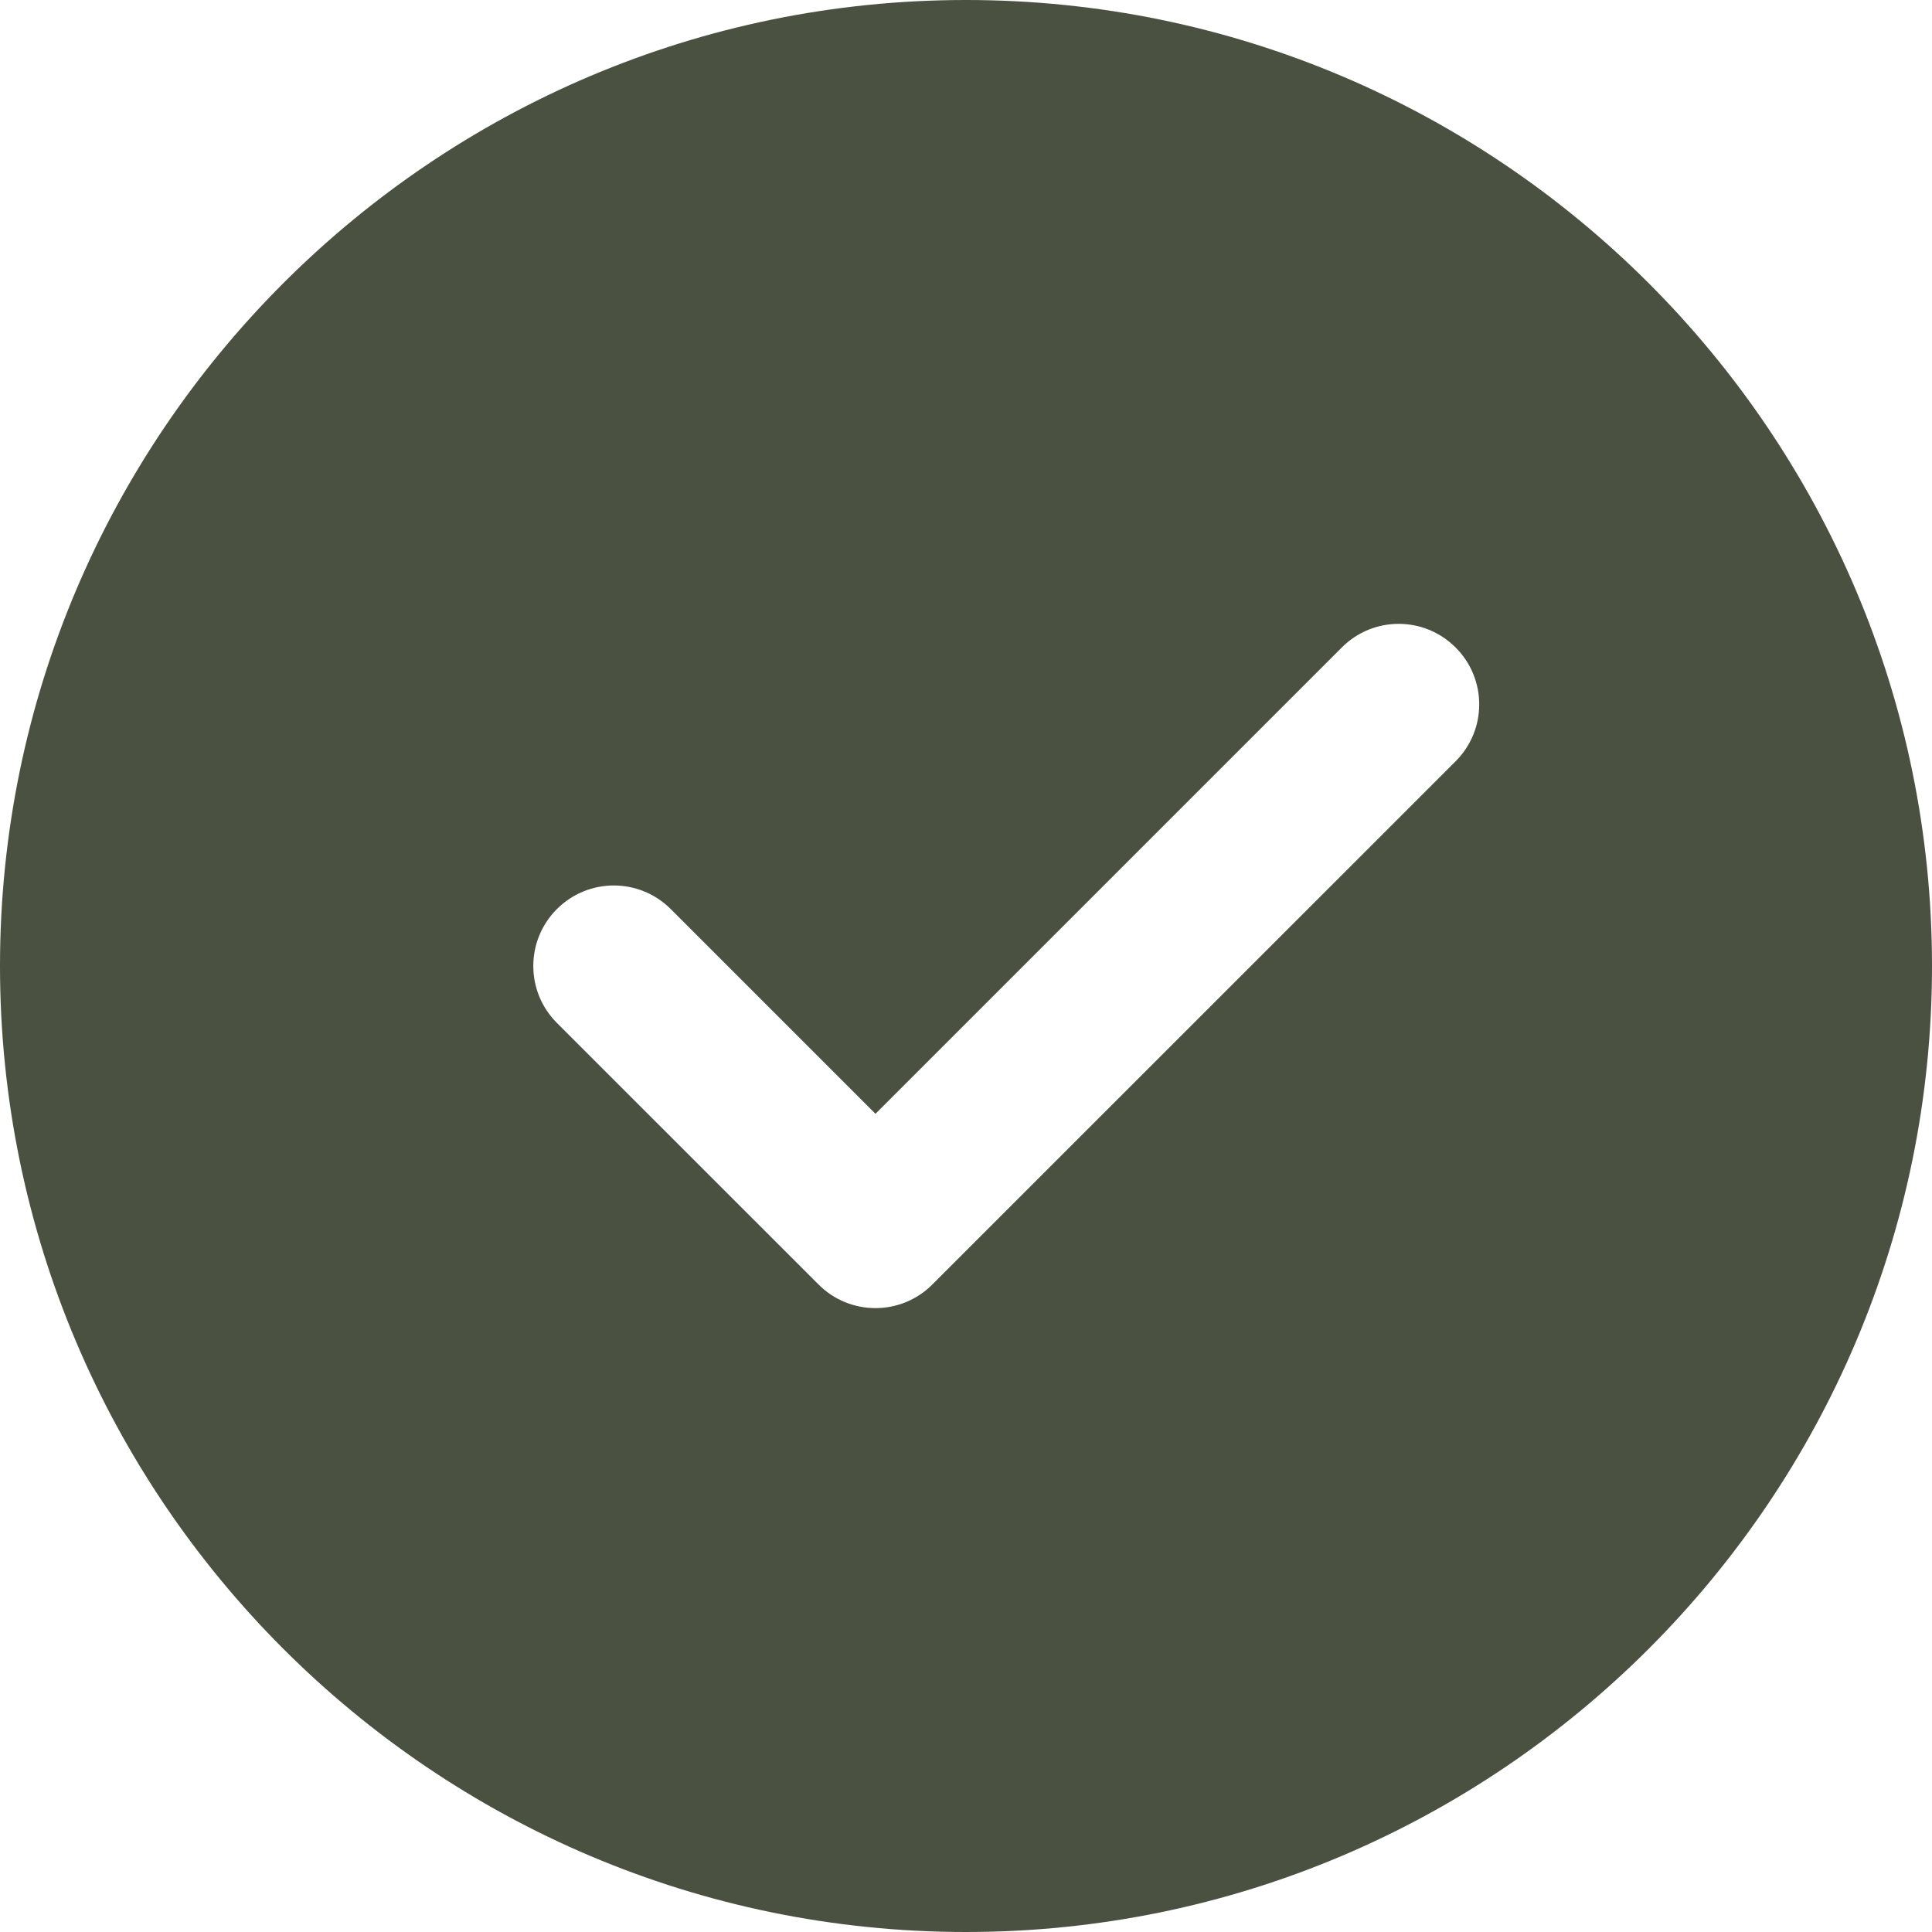 <?xml version="1.0" encoding="UTF-8"?>
<svg width="28px" height="28px" viewBox="0 0 28 28" version="1.1" xmlns="http://www.w3.org/2000/svg" xmlns:xlink="http://www.w3.org/1999/xlink">
    <!-- Generator: Sketch 61 (89581) - https://sketch.com -->
    <title>icon_check</title>
    <desc>Created with Sketch.</desc>
    <g id="icon_check" stroke="none" stroke-width="1" fill="none" fill-rule="evenodd">
        <path d="M14,0 C6.28,0 0,6.28 0,14 C0,21.72 6.28,28 14,28 C21.72,28 28,21.72 28,14 C28,6.28 21.72,0 14,0 Z M21.096,11.033 L13.512,18.616 C13.285,18.844 12.986,18.958 12.688,18.958 C12.389,18.958 12.09,18.844 11.863,18.616 L8.071,14.825 C7.615,14.369 7.615,13.631 8.071,13.175 C8.527,12.719 9.264,12.719 9.721,13.175 L12.688,16.142 L19.446,9.384 C19.902,8.927 20.639,8.927 21.096,9.384 C21.552,9.84 21.552,10.577 21.096,11.033 Z" id="Shape-Copy" fill="#4A5141" fill-rule="nonzero"></path>
    </g>
</svg>